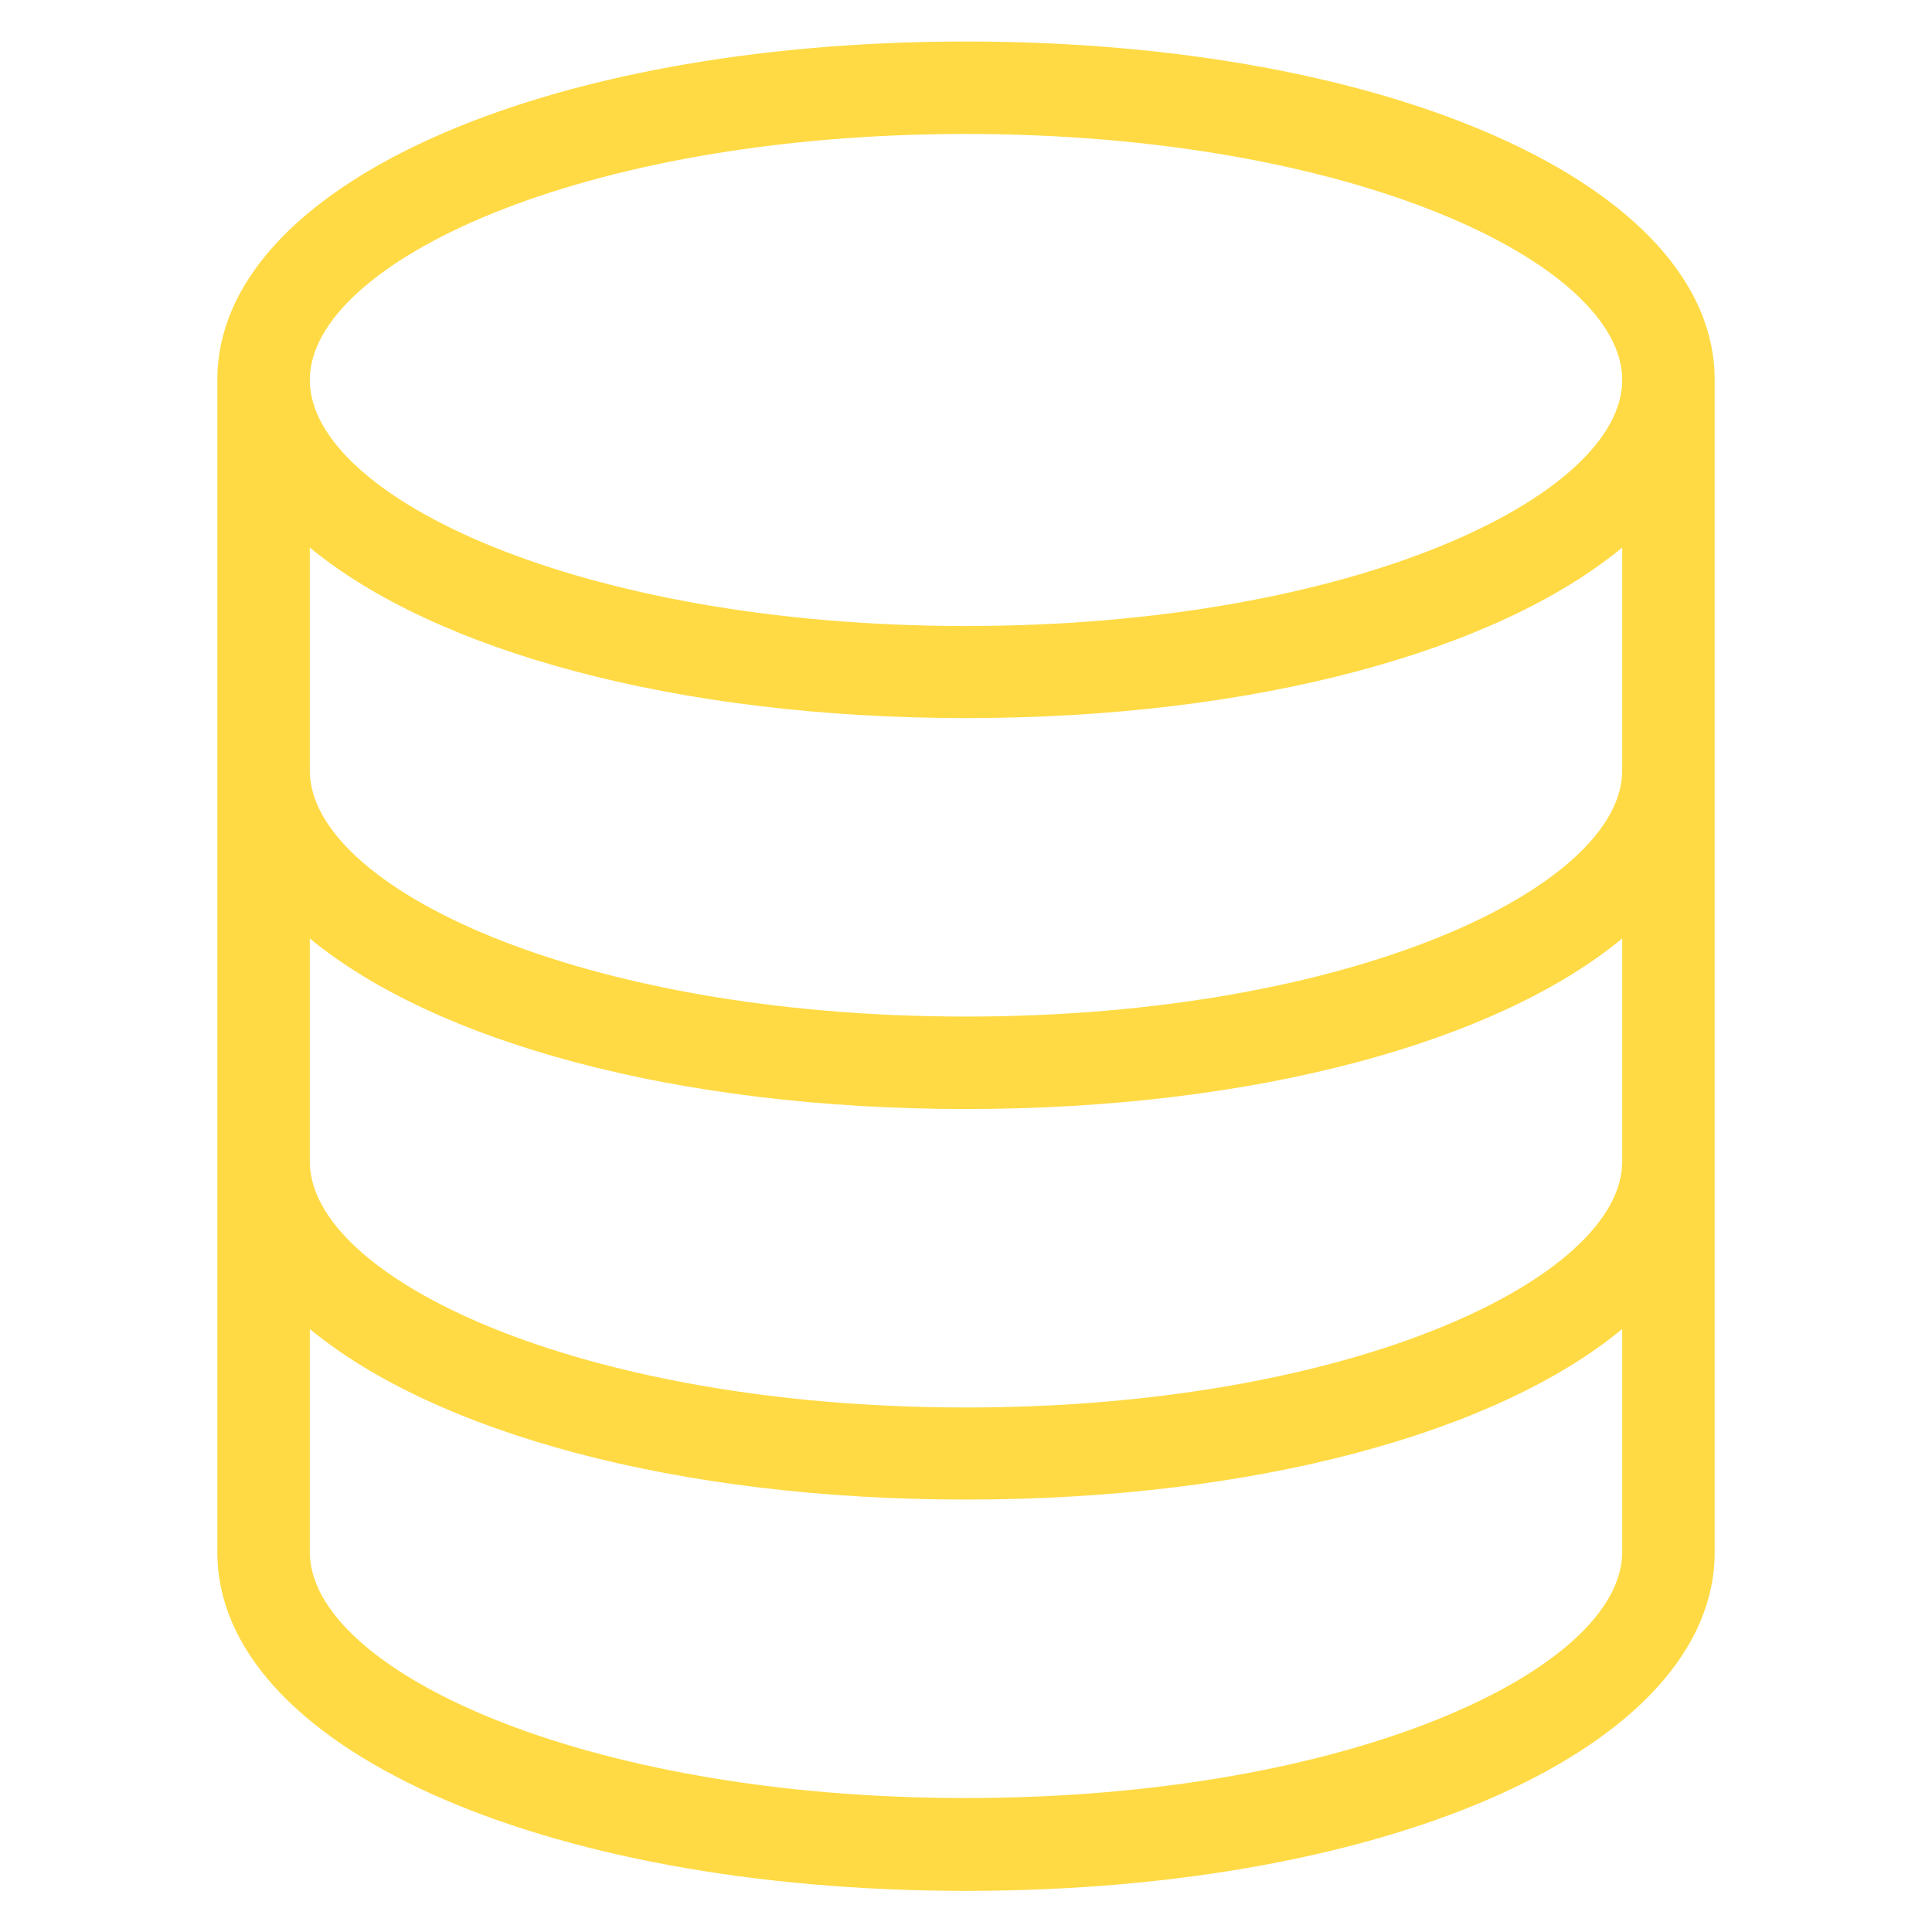 <?xml version="1.0" encoding="utf-8"?>
<!-- Generator: Adobe Illustrator 18.0.0, SVG Export Plug-In . SVG Version: 6.00 Build 0)  -->
<!DOCTYPE svg PUBLIC "-//W3C//DTD SVG 1.1//EN" "http://www.w3.org/Graphics/SVG/1.1/DTD/svg11.dtd">
<svg xmlns="http://www.w3.org/2000/svg" xmlns:xlink="http://www.w3.org/1999/xlink" version="1.1" id="Artwork" x="0px" y="0px" viewBox="0 0 512 512" enable-background="new 0 0 512 512" xml:space="preserve" width="512px" height="512px">
<path d="M256,11C142.9,11,57.6,49.5,57.6,100.6v310.8c0,51.1,85.3,89.7,198.4,89.7c113.1,0,198.4-38.5,198.4-89.7V100.6  C454.4,49.5,369.1,11,256,11z M429.9,307.8c0,30.8-71.4,65.2-173.9,65.2c-102.5,0-173.9-34.3-173.9-65.2v-59.1  c33.2,27.4,97.1,45.2,173.9,45.2c76.8,0,140.8-17.8,173.9-45.2V307.8z M429.9,204.2c0,30.8-71.4,65.2-173.9,65.2  c-102.5,0-173.9-34.3-173.9-65.2v-59.1c33.2,27.4,97.1,45.2,173.9,45.2c76.8,0,140.8-17.8,173.9-45.2V204.2z M256,35.5  c102.5,0,173.9,34.3,173.9,65.2s-71.4,65.2-173.9,65.2c-102.5,0-173.9-34.3-173.9-65.2S153.5,35.5,256,35.5z M256,476.5  c-102.5,0-173.9-34.3-173.9-65.2v-59.1c33.2,27.4,97.1,45.2,173.9,45.2c76.8,0,140.8-17.8,173.9-45.2v59.1  C429.9,442.2,358.5,476.5,256,476.5z" fill="#FFDA44"/>
</svg>
